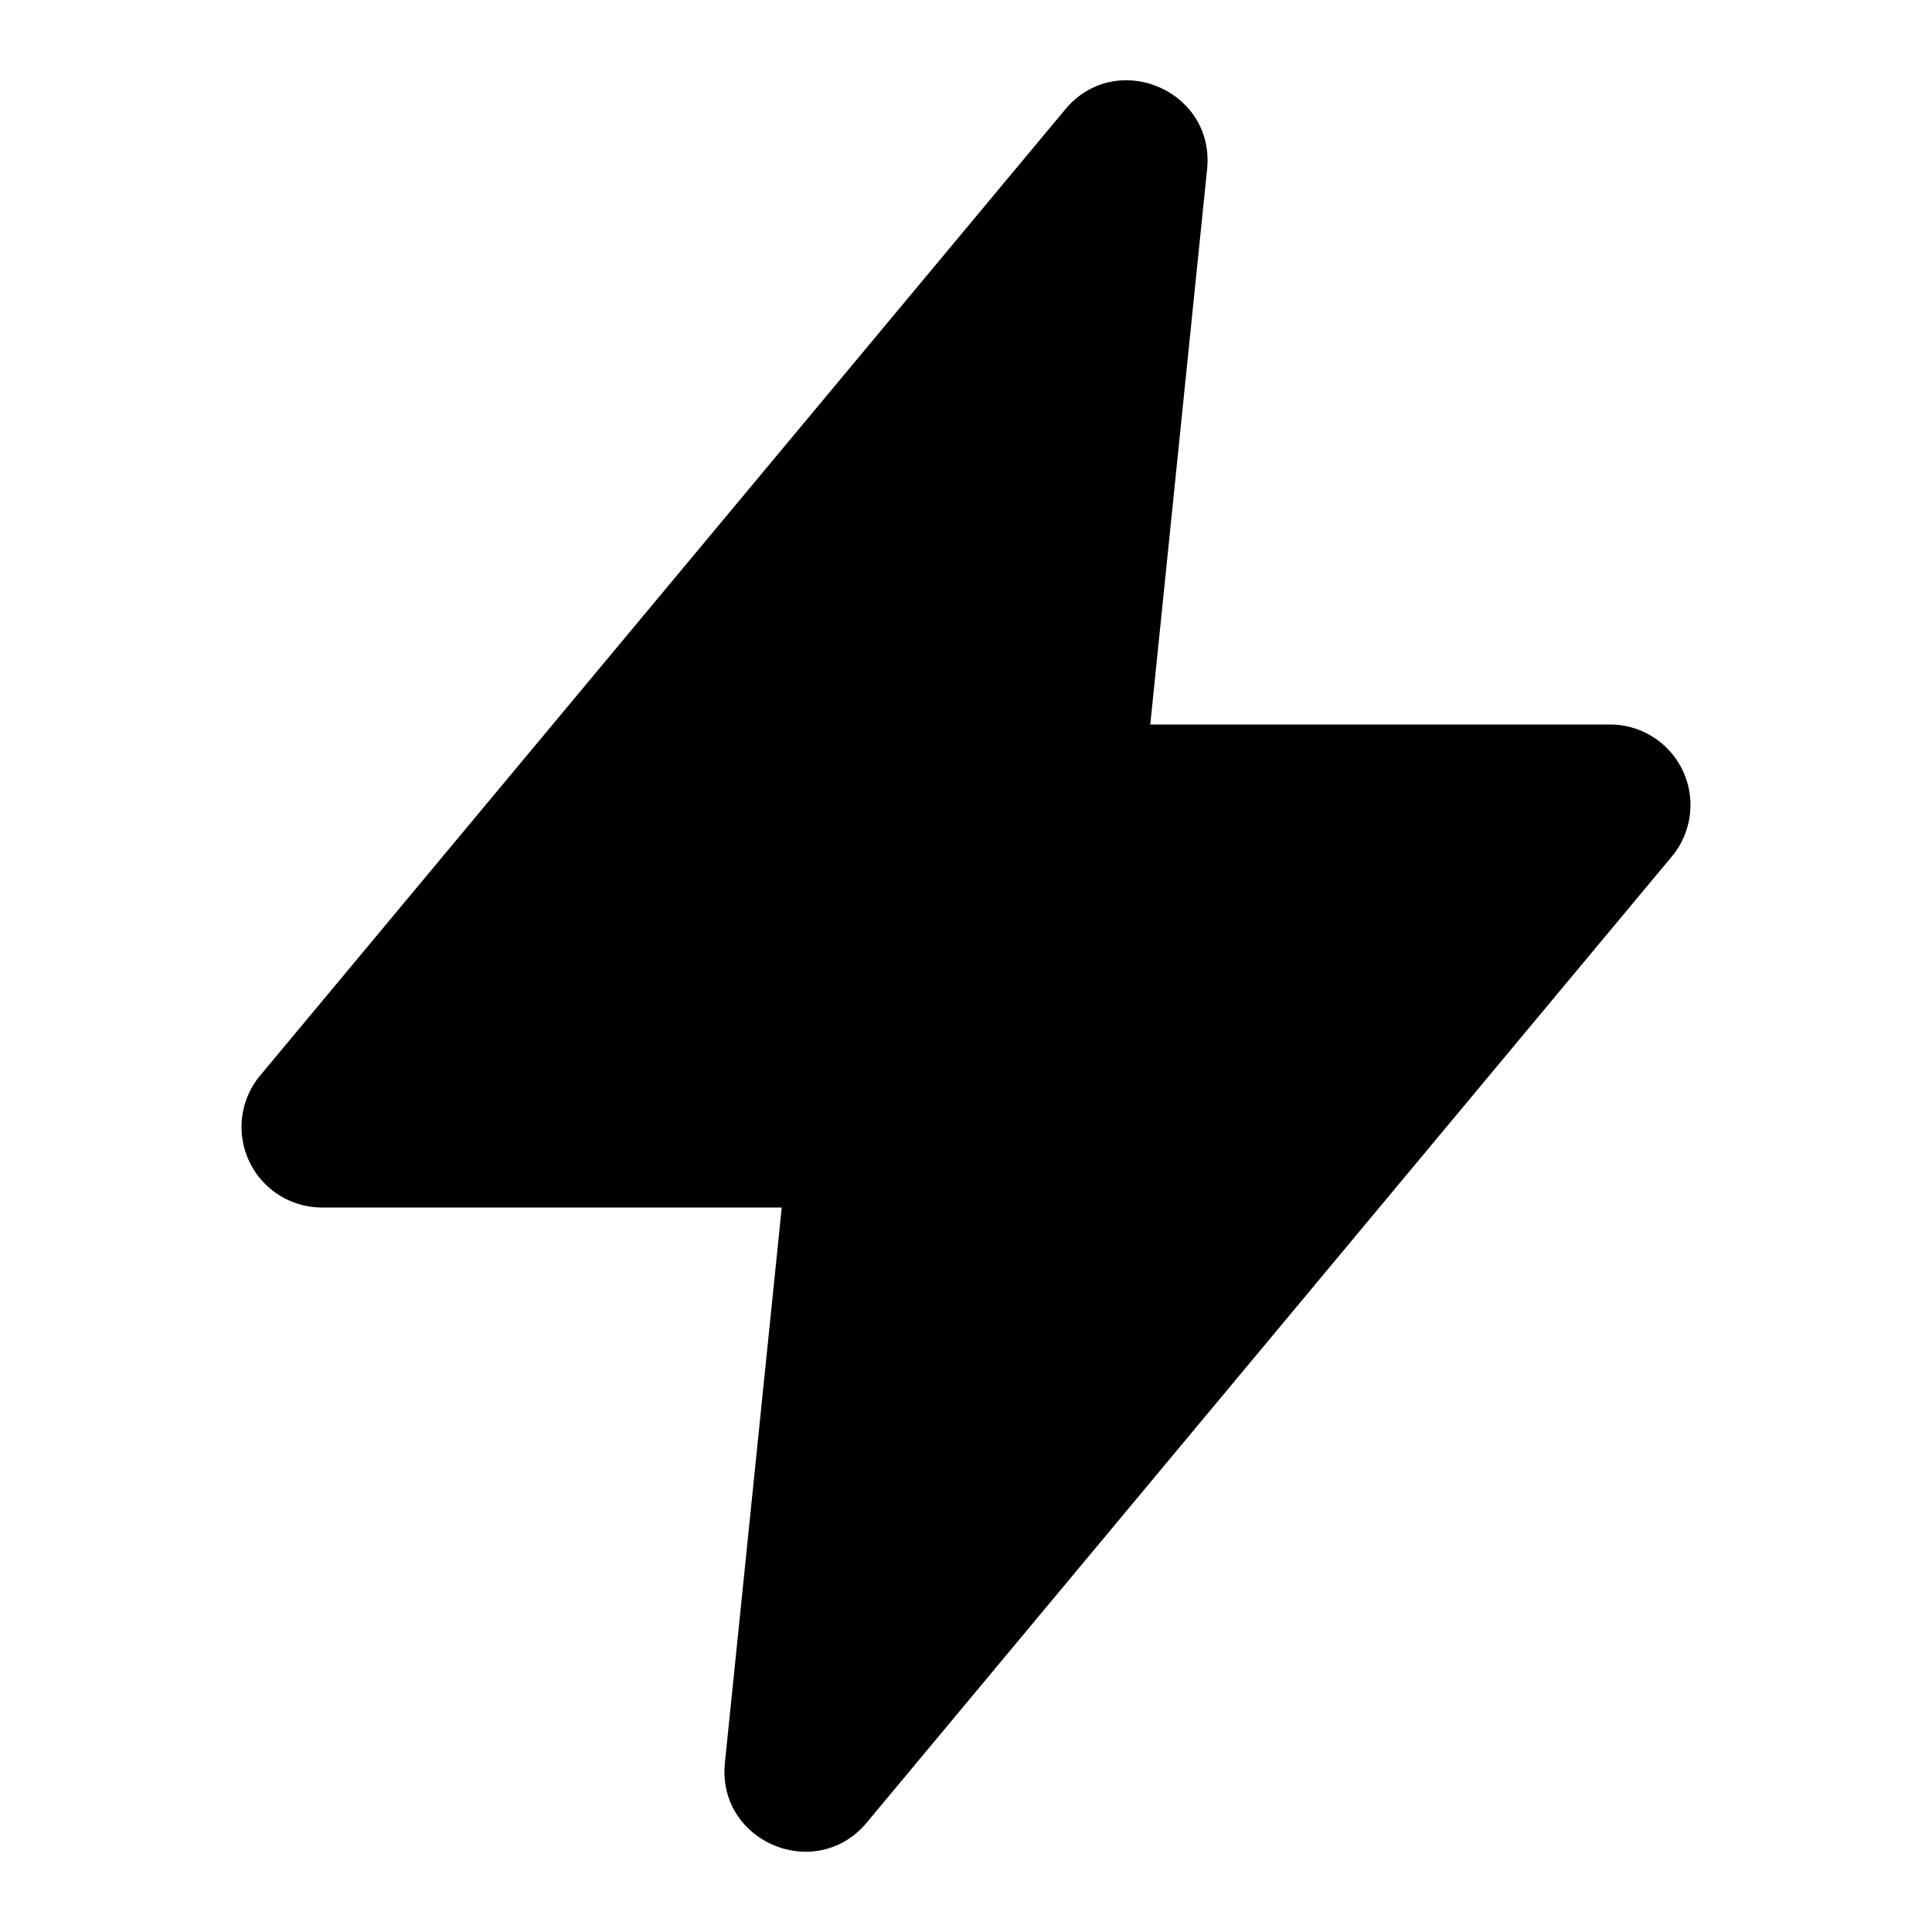 <svg xmlns="http://www.w3.org/2000/svg" width="24" height="24" viewBox="0 0 24 24">
    <g fill="none" fill-rule="evenodd">
        <path fill="currentColor" d="M13.232 1.36c.632-.758 1.863-.24 1.763.742L14.289 9H20a1 1 0 0 1 .768 1.64l-10 12c-.632.758-1.863.24-1.763-.742L9.711 15H4a1 1 0 0 1-.768-1.64z"/>
    </g>
</svg>